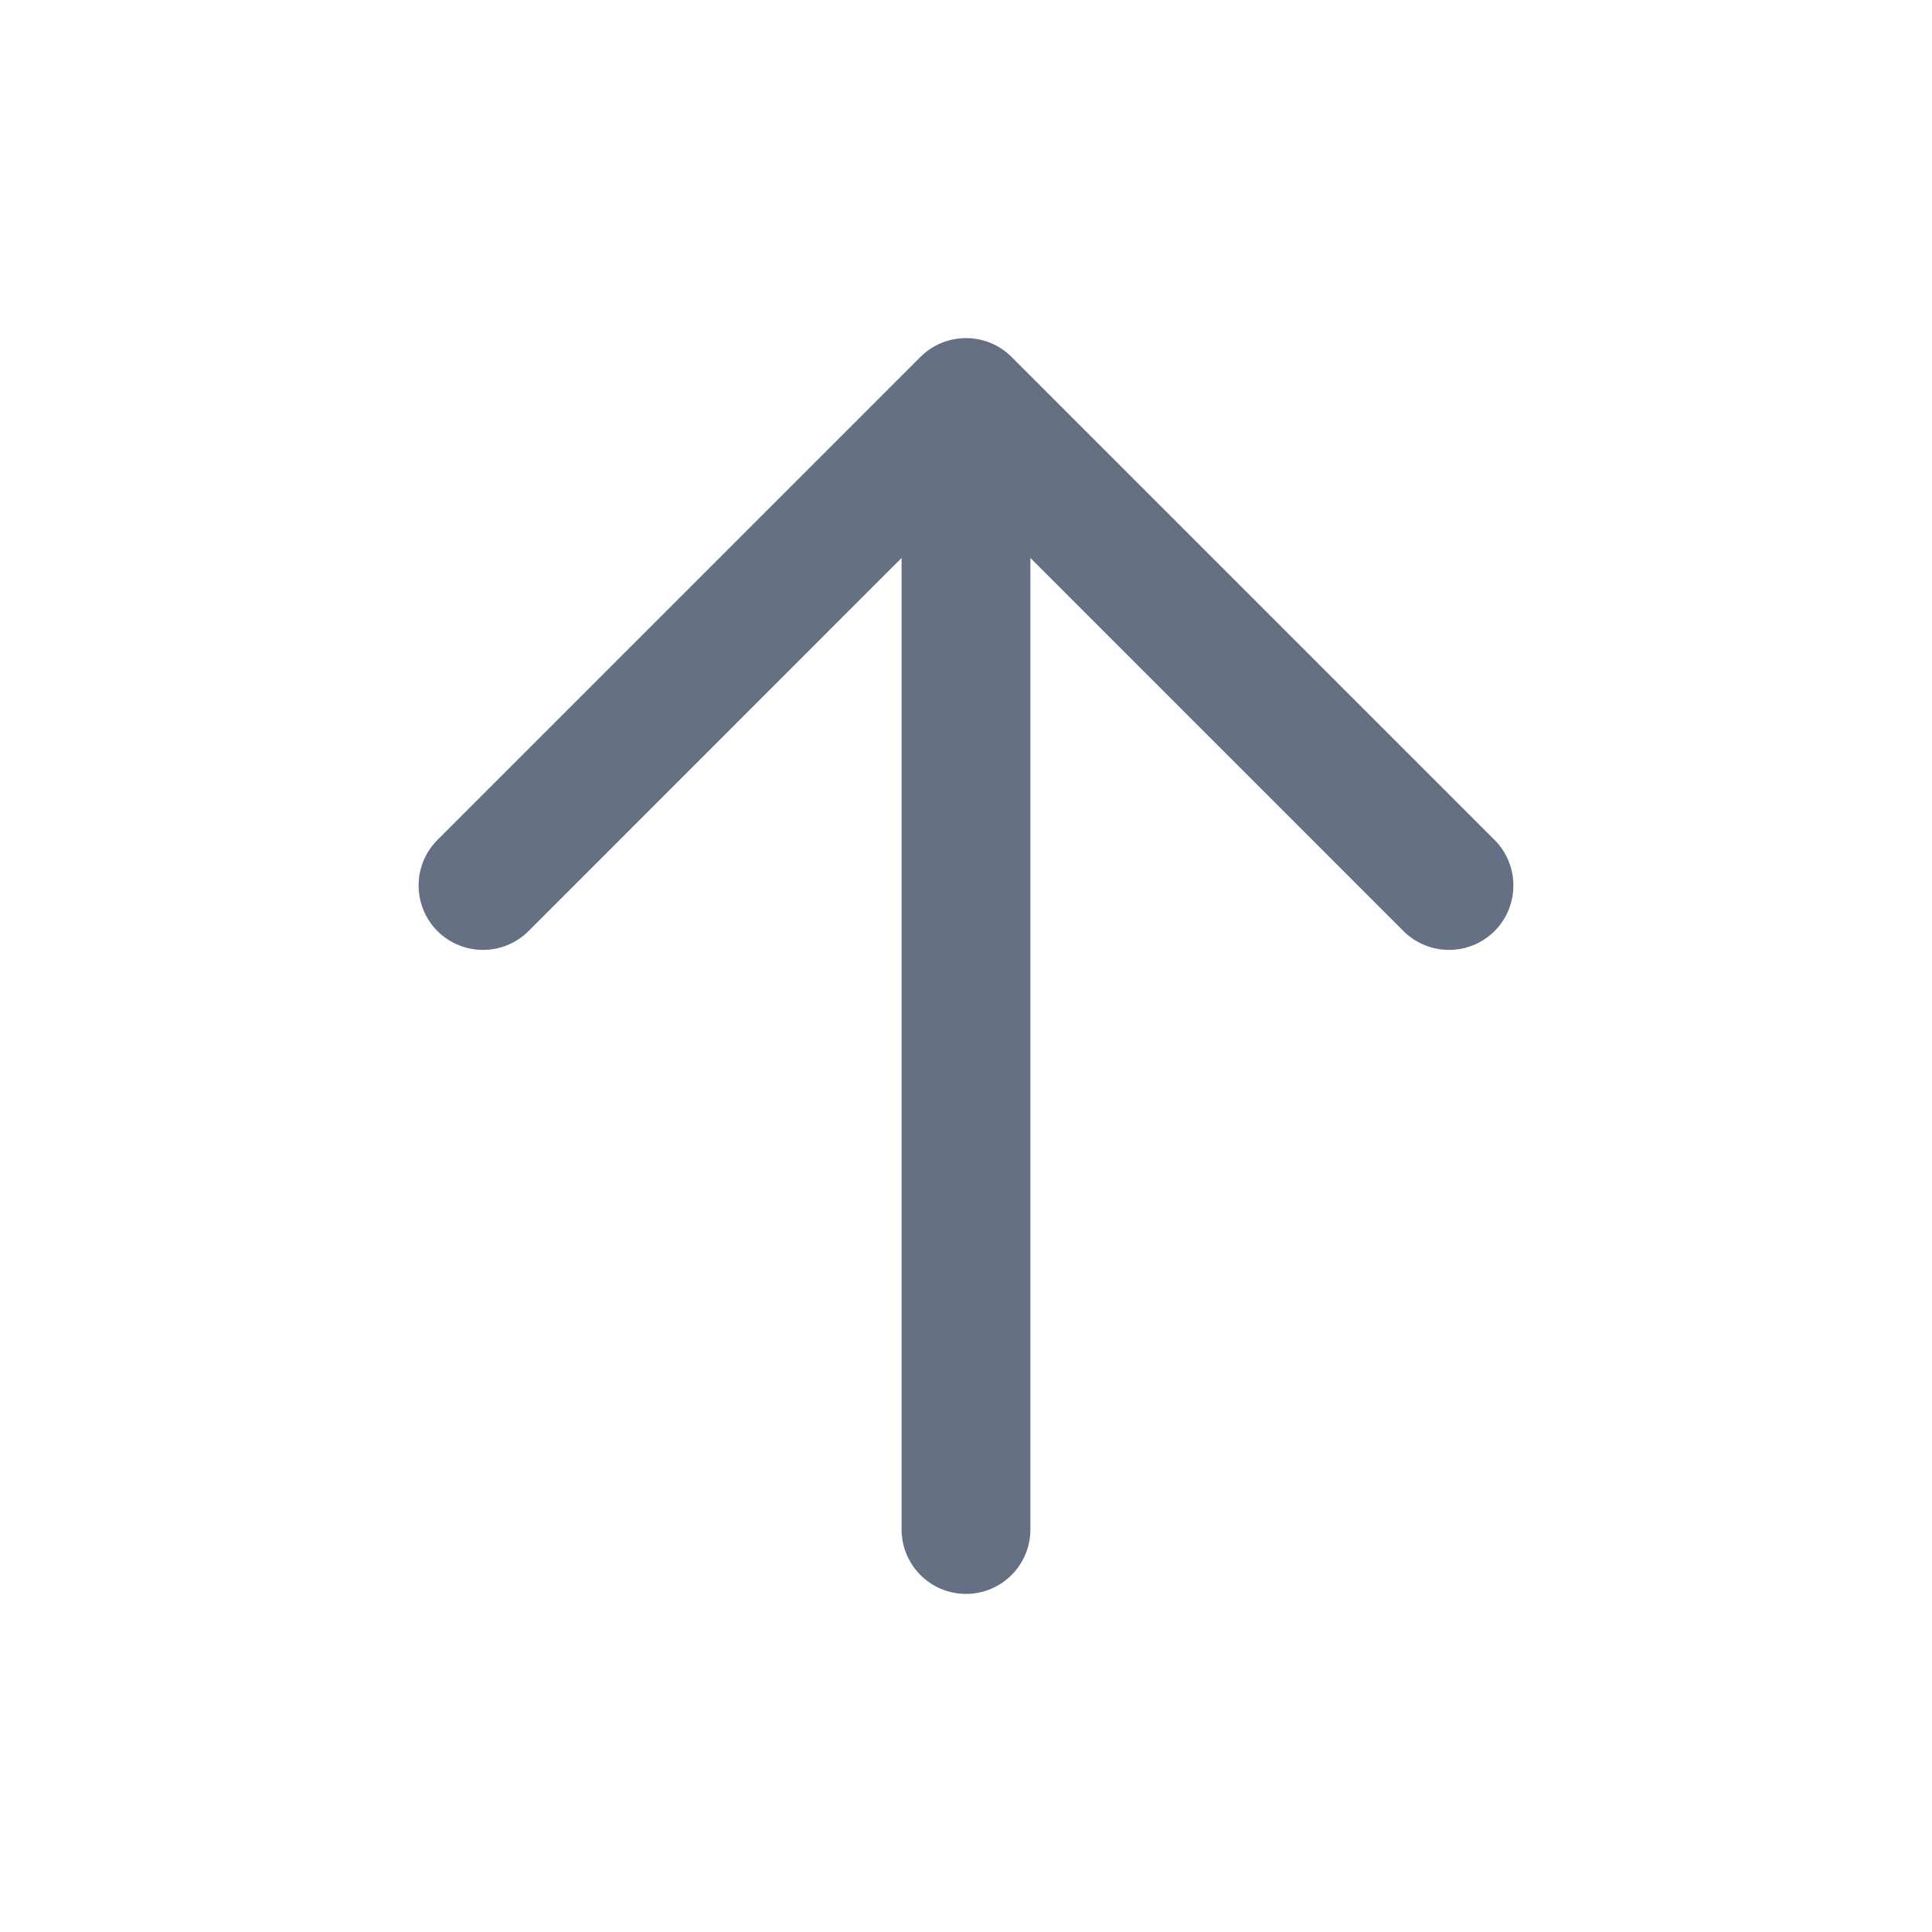 <svg width="24" height="24" viewBox="0 0 24 24" fill="none" xmlns="http://www.w3.org/2000/svg">
<g id="directions/up-arrows">
<path id="Vector (Stroke)" fill-rule="evenodd" clip-rule="evenodd" d="M11.434 4.434C11.747 4.122 12.253 4.122 12.566 4.434L18.566 10.434C18.878 10.747 18.878 11.253 18.566 11.566C18.253 11.878 17.747 11.878 17.434 11.566L12.8 6.931V19C12.8 19.442 12.442 19.8 12 19.8C11.558 19.8 11.2 19.442 11.2 19V6.931L6.566 11.566C6.253 11.878 5.747 11.878 5.434 11.566C5.122 11.253 5.122 10.747 5.434 10.434L11.434 4.434Z" fill="#667085"/>
</g>
</svg>
